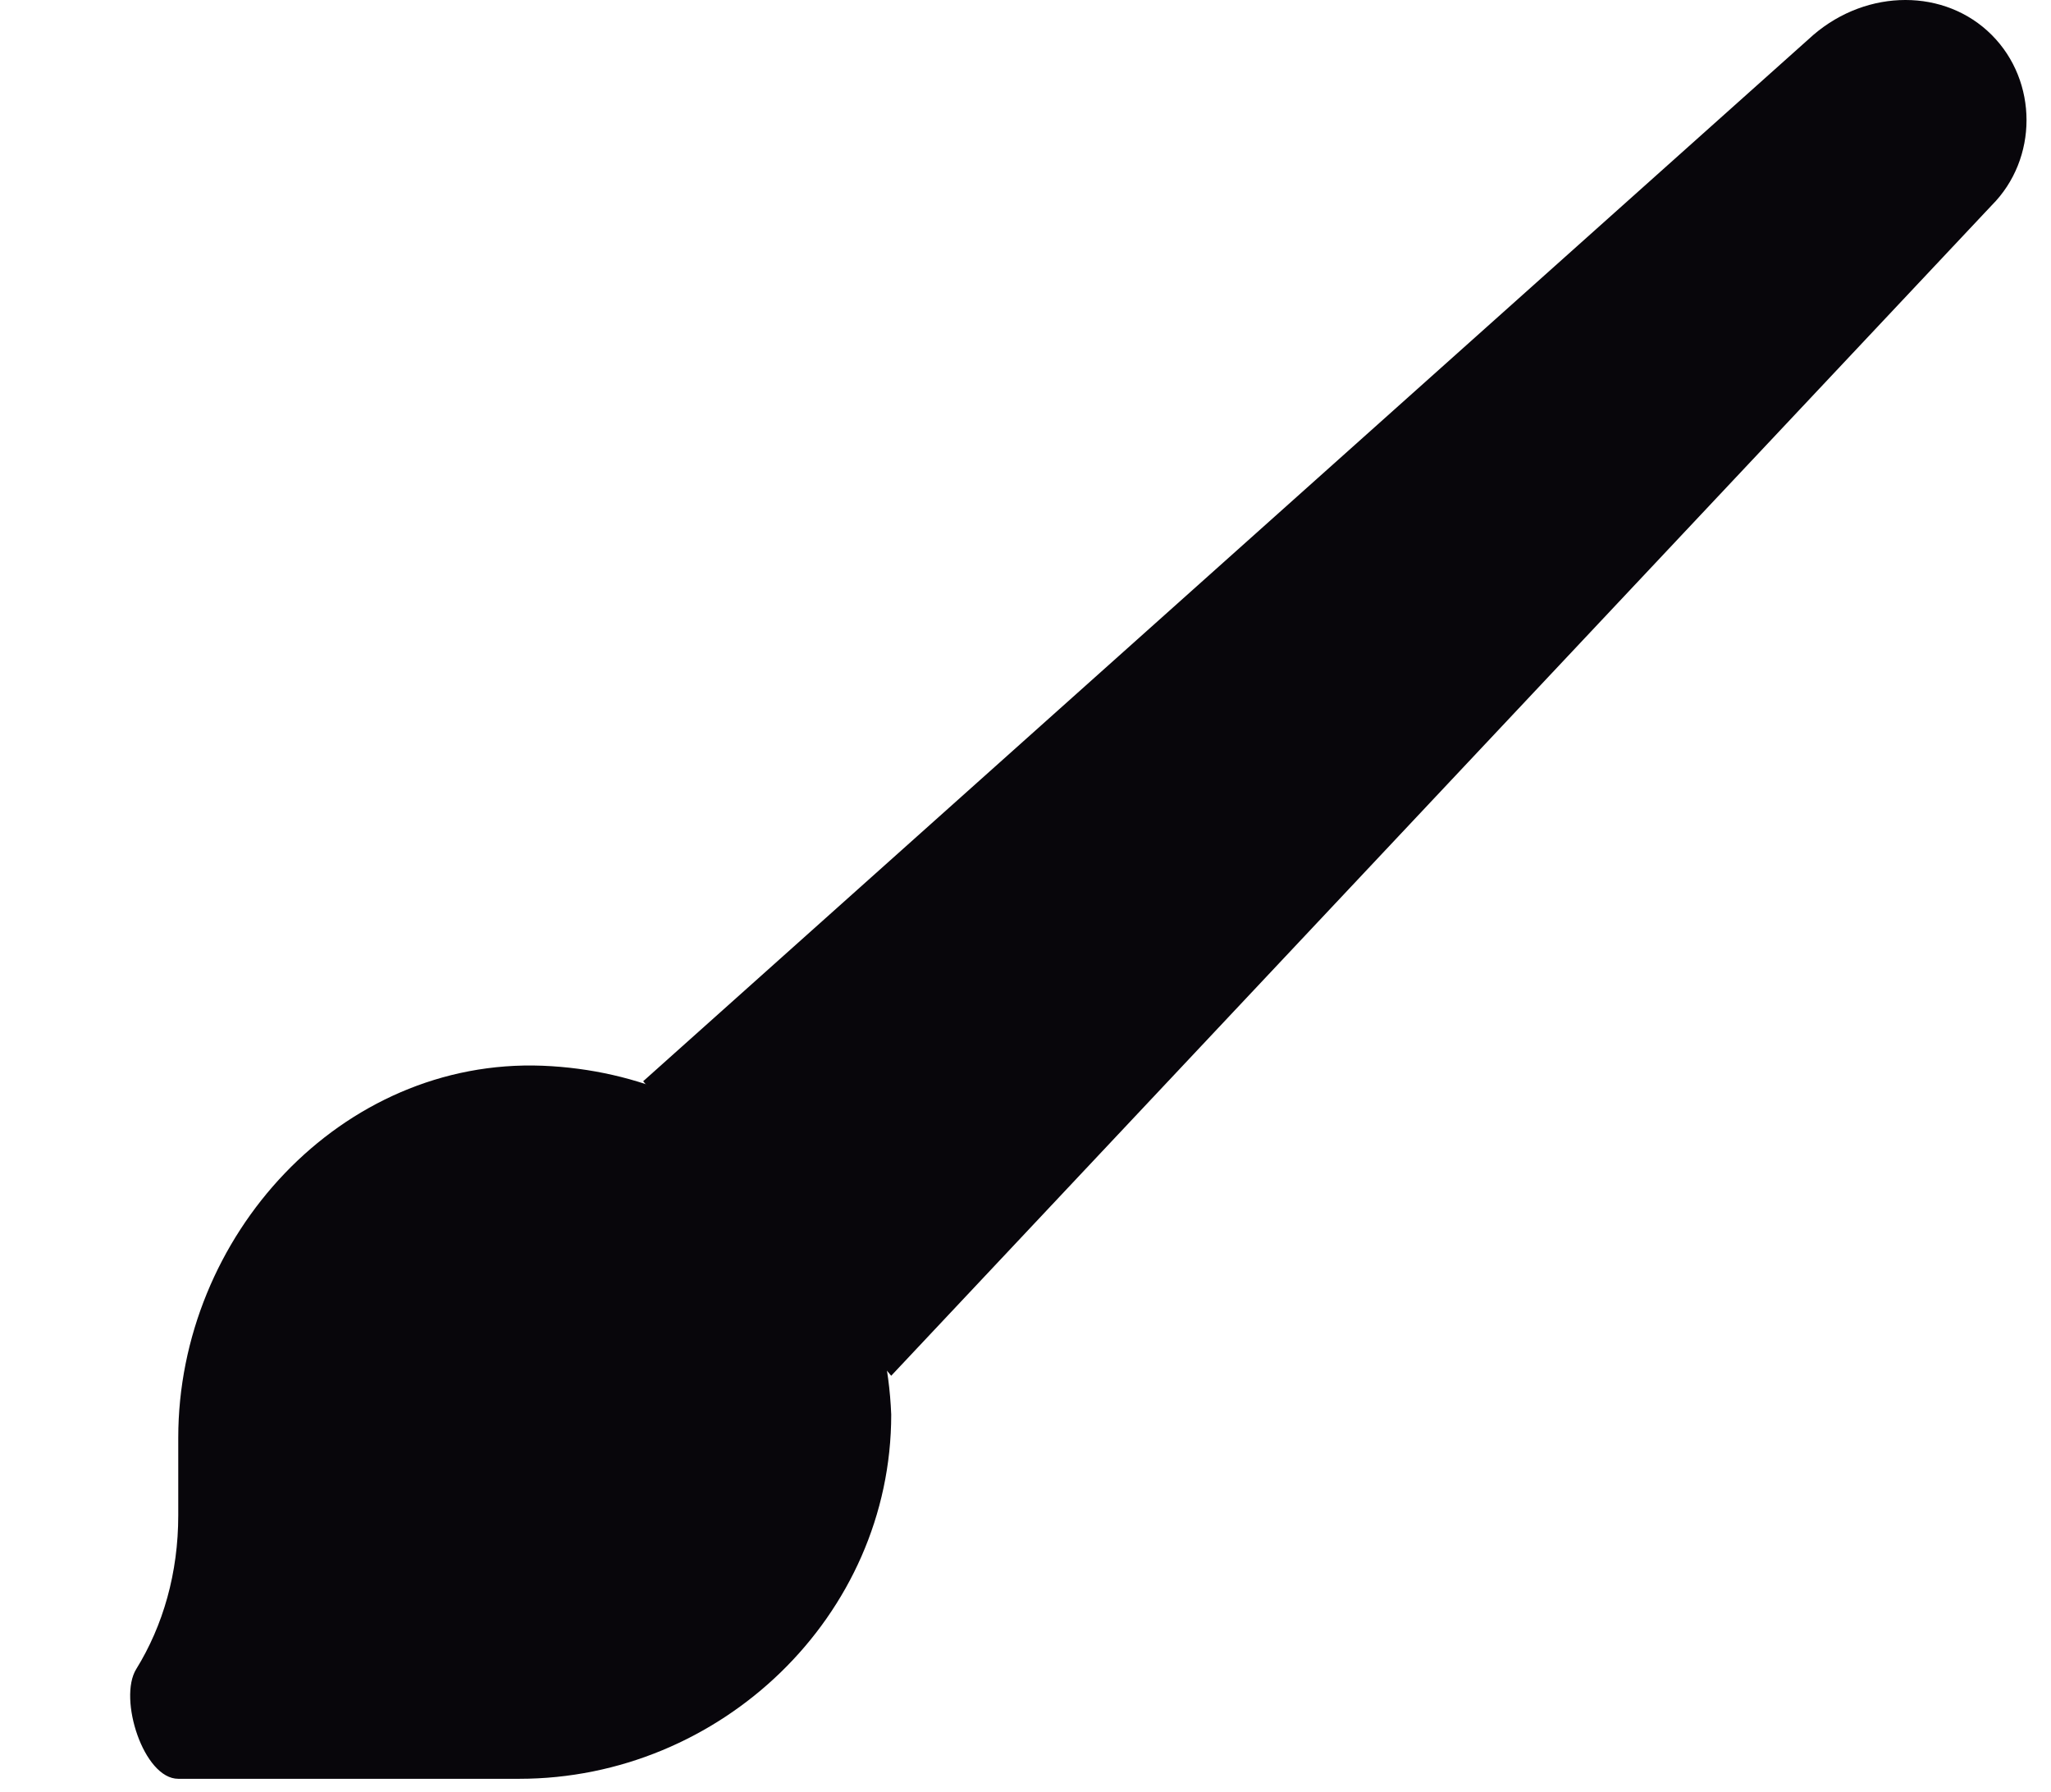 <svg width="79" height="69" viewBox="0 0 79 69" fill="none" xmlns="http://www.w3.org/2000/svg">
<path d="M20.895 41.044C13.134 40.746 6.866 47.611 6.866 55.372V58.357C6.866 60.576 6.286 62.601 5.246 64.283C4.545 65.418 5.531 68.506 6.866 68.506H20C27.761 68.506 34.328 62.238 34.328 54.477C34.029 47.014 28.358 41.343 20.895 41.044Z" fill="#08060B"/>
<path d="M24.774 41.641L69.848 1.343C71.938 -0.448 74.923 -0.448 76.714 1.343C78.505 3.134 78.505 6.119 76.714 7.91L34.327 52.984" fill="#08060B"/>
</svg>
